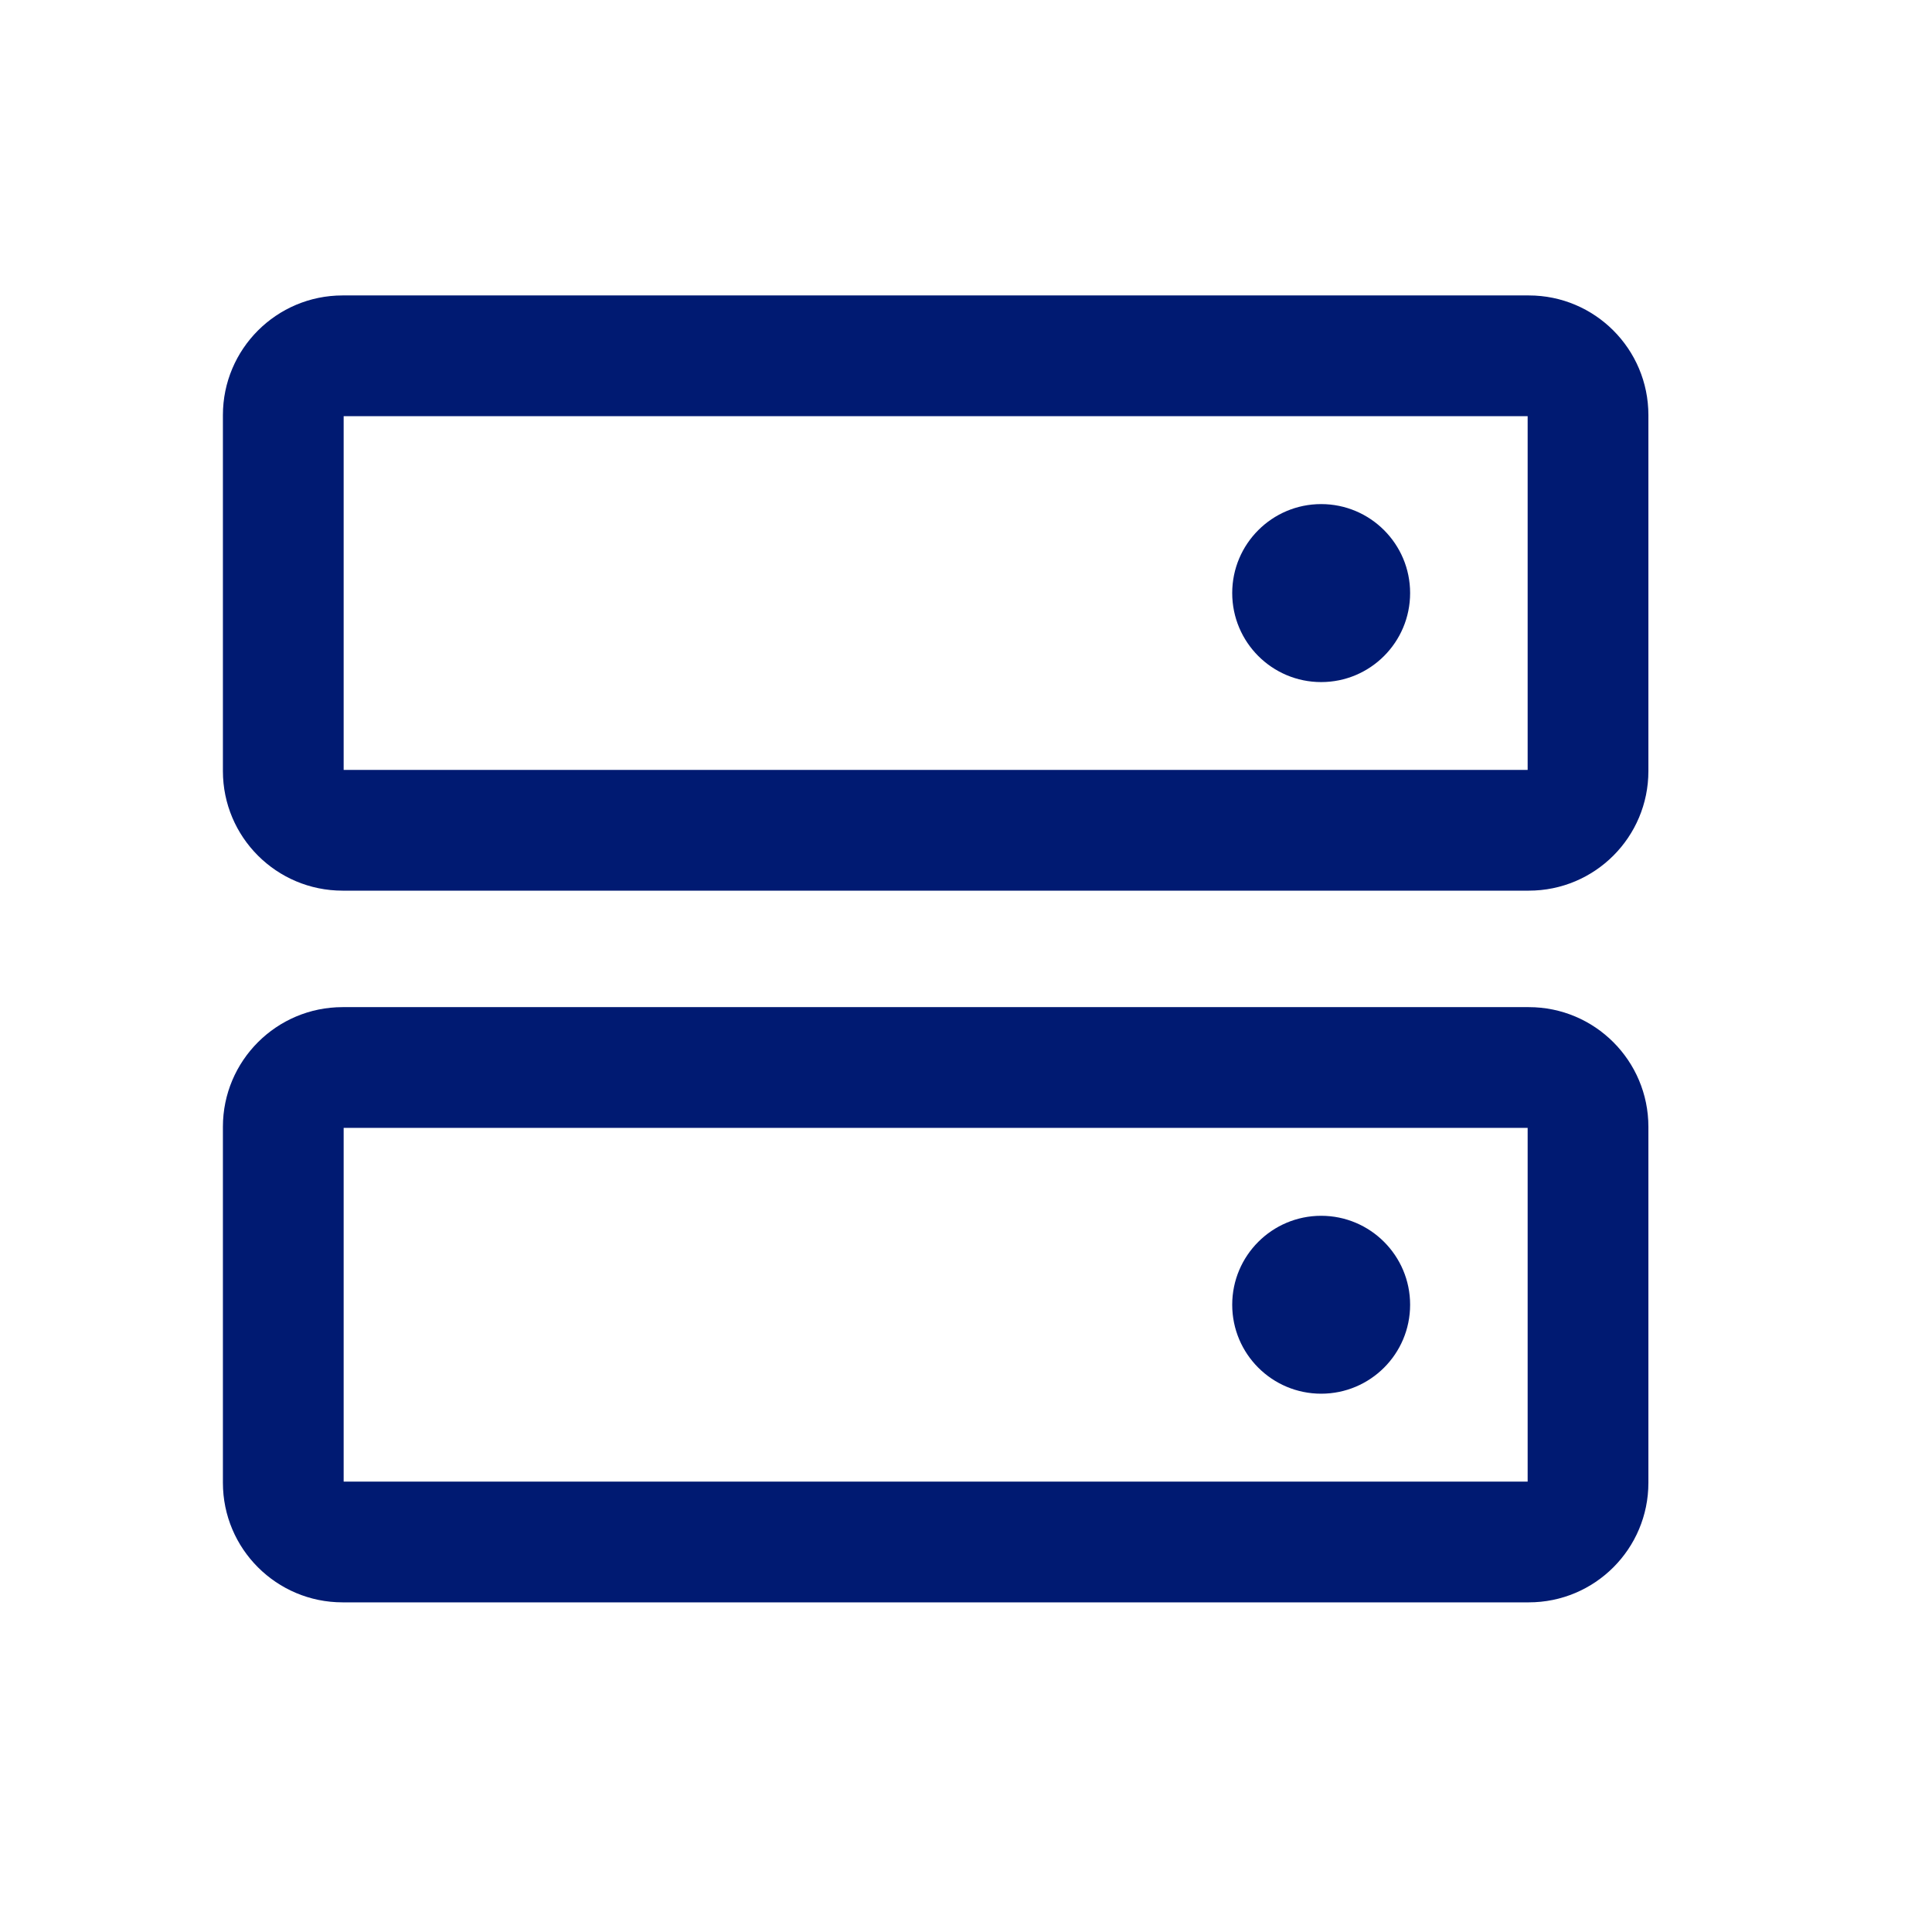 <svg width="24" height="24" viewBox="0 0 24 24" fill="none" xmlns="http://www.w3.org/2000/svg">
<path fill-rule="evenodd" clip-rule="evenodd" d="M4.269 14.011V18.405H18.977V14.011H4.269ZM2.769 13.998C2.769 13.177 3.435 12.511 4.256 12.511H18.991C19.812 12.511 20.477 13.177 20.477 13.998V18.419C20.477 19.24 19.812 19.905 18.991 19.905H4.256C3.435 19.905 2.769 19.24 2.769 18.419V13.998Z" fill="#001A72"/>
<path fill-rule="evenodd" clip-rule="evenodd" d="M4.269 5.17V9.564H18.977V5.17H4.269ZM2.769 5.157C2.769 4.336 3.435 3.67 4.256 3.67H18.991C19.812 3.67 20.477 4.336 20.477 5.157V9.578C20.477 10.399 19.812 11.064 18.991 11.064H4.256C3.435 11.064 2.769 10.399 2.769 9.578V5.157Z" fill="#001A72"/>
<path d="M16.412 8.473C17.022 8.473 17.517 7.978 17.517 7.367C17.517 6.757 17.022 6.262 16.412 6.262C15.802 6.262 15.307 6.757 15.307 7.367C15.307 7.978 15.802 8.473 16.412 8.473Z" fill="#001A72"/>
<path d="M16.412 17.313C17.022 17.313 17.517 16.819 17.517 16.208C17.517 15.598 17.022 15.103 16.412 15.103C15.802 15.103 15.307 15.598 15.307 16.208C15.307 16.819 15.802 17.313 16.412 17.313Z" fill="#001A72"/>
</svg>
